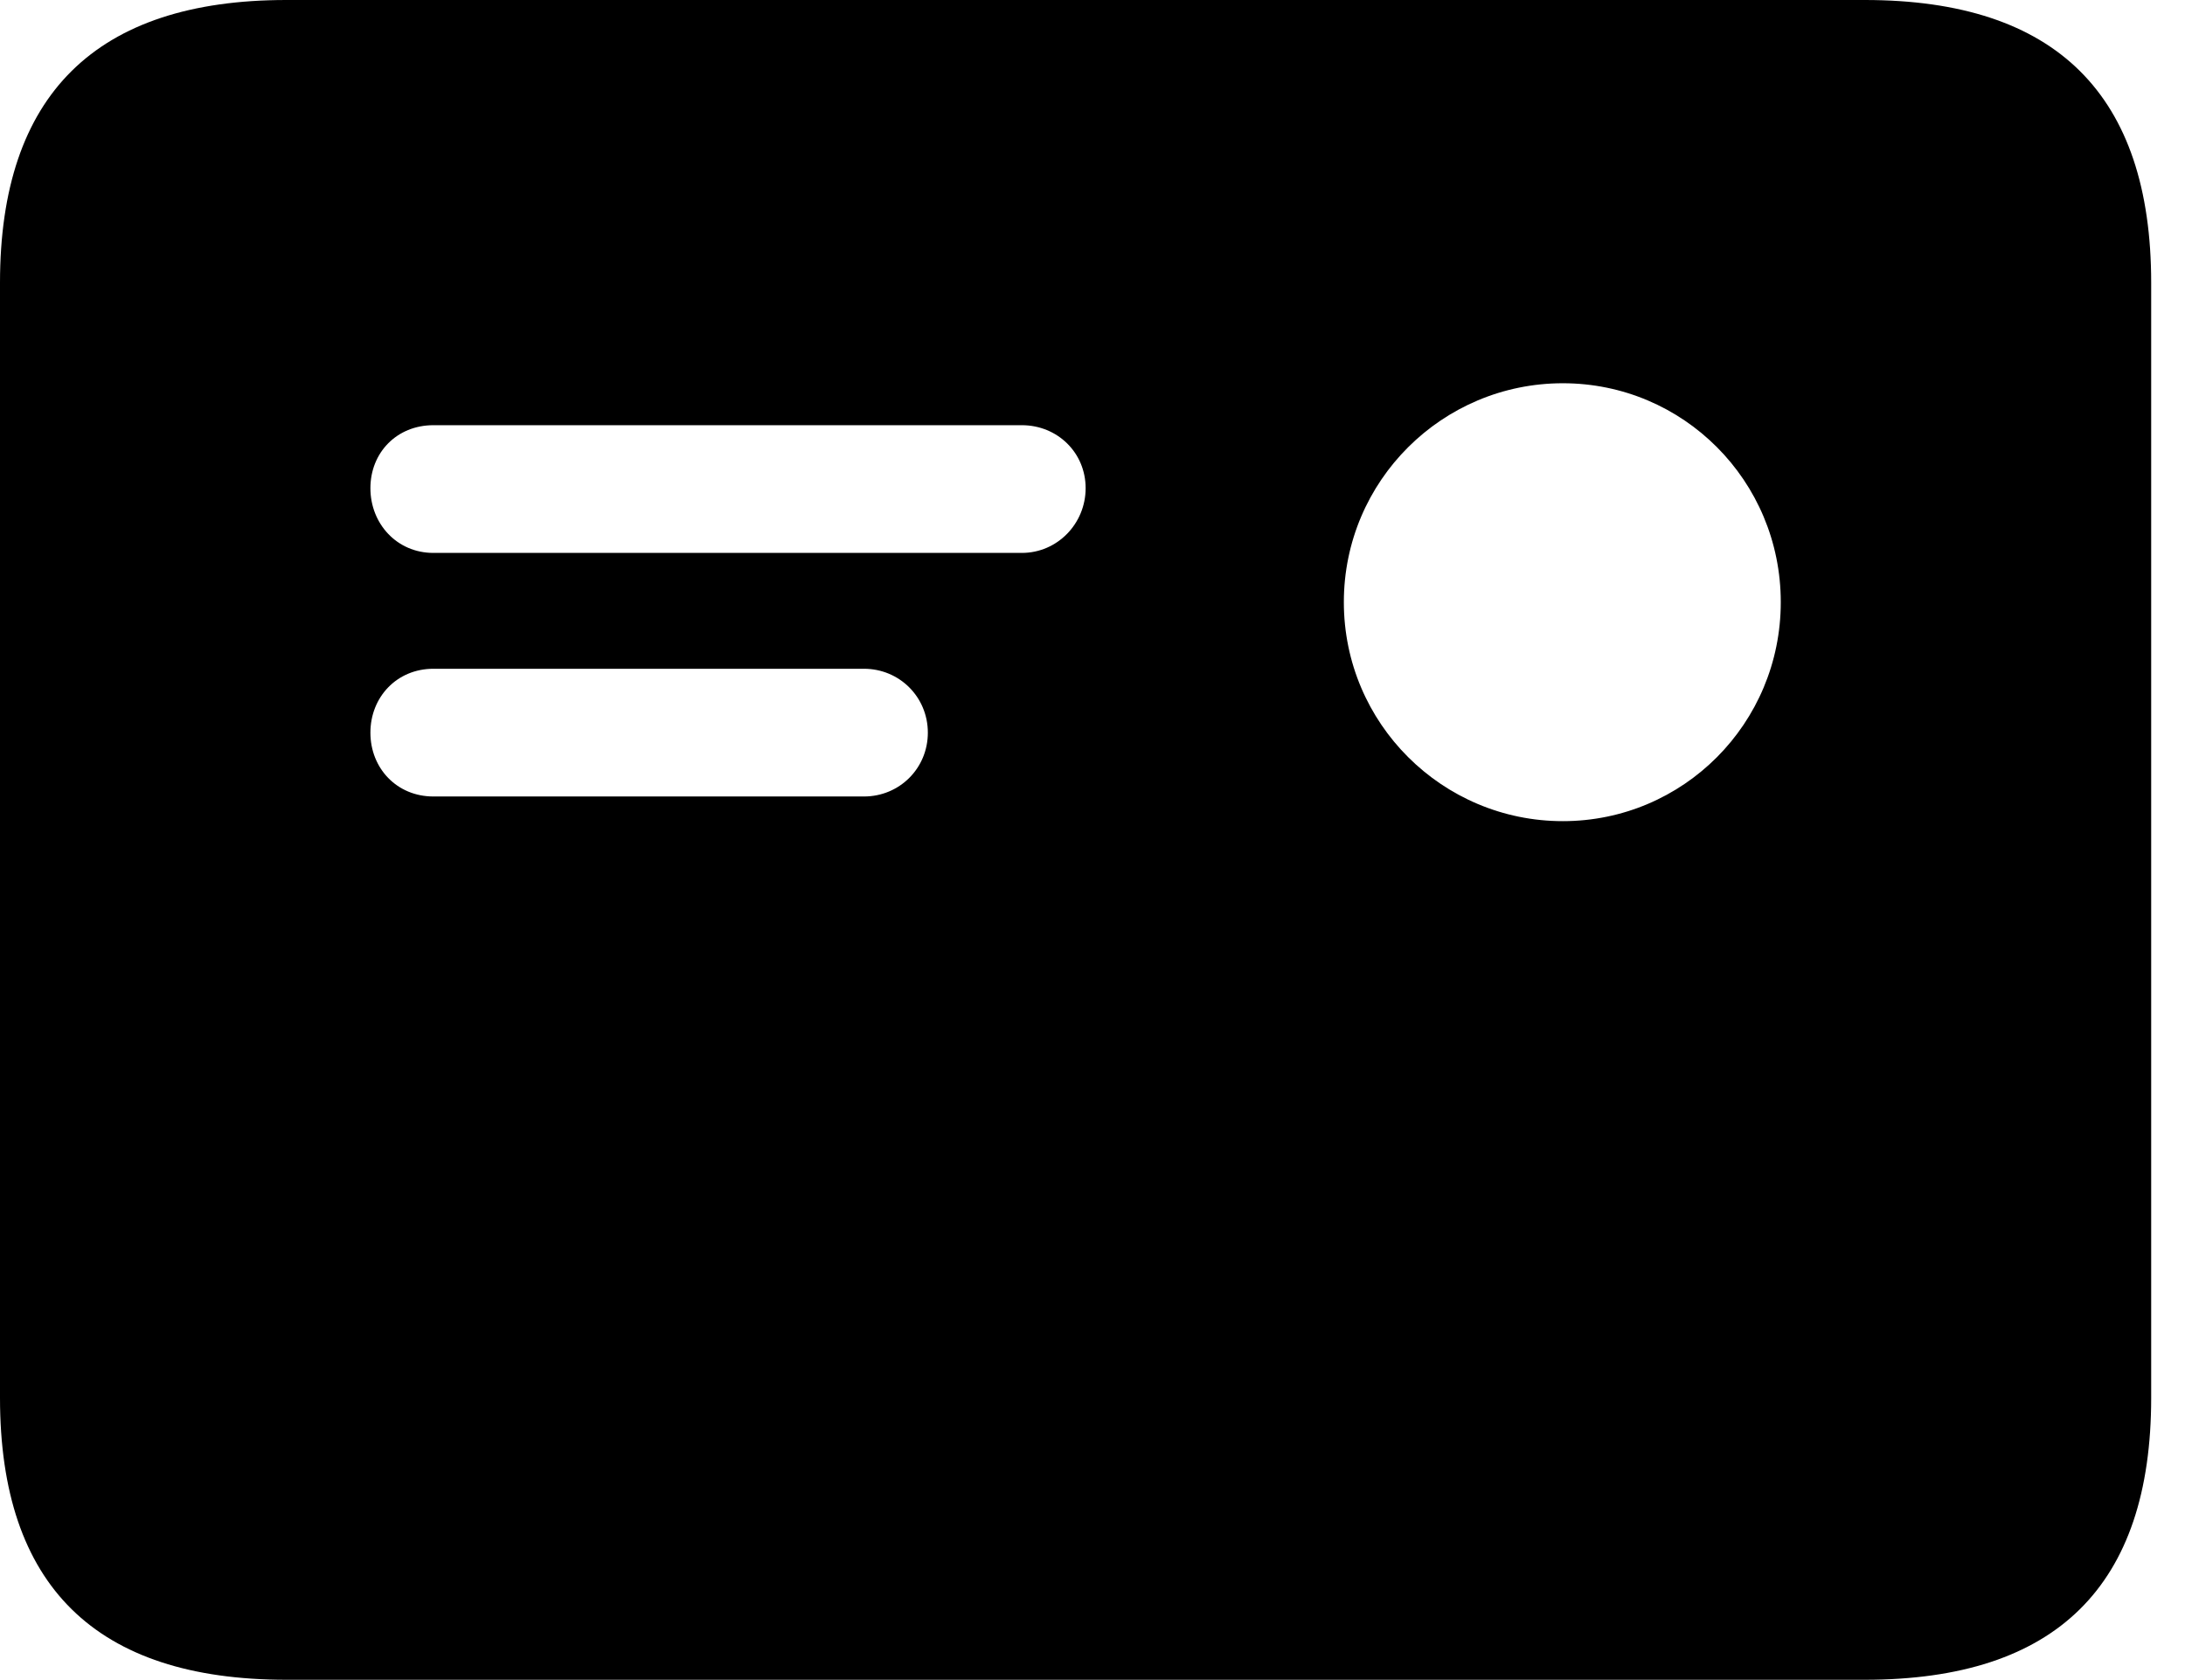 <svg version="1.1" xmlns="http://www.w3.org/2000/svg" xmlns:xlink="http://www.w3.org/1999/xlink" width="23.389" height="17.979" viewBox="0 0 23.389 17.979">
 <g>
  <rect height="17.979" opacity="0" width="23.389" x="0" y="0"/>
  <path d="M4.639 5.918C4.248 5.918 3.965 5.605 3.965 5.225C3.965 4.844 4.248 4.551 4.639 4.551L10.938 4.551C11.318 4.551 11.621 4.844 11.621 5.225C11.621 5.605 11.318 5.918 10.938 5.918ZM4.639 8.525C4.248 8.525 3.965 8.223 3.965 7.842C3.965 7.461 4.248 7.158 4.639 7.158L9.248 7.158C9.629 7.158 9.932 7.461 9.932 7.842C9.932 8.223 9.629 8.525 9.248 8.525ZM16.729 8.789C15.44 8.789 14.385 7.744 14.385 6.445C14.385 5.146 15.44 4.102 16.729 4.102C18.018 4.102 19.062 5.146 19.062 6.445C19.062 7.744 18.018 8.789 16.729 8.789ZM3.066 17.979L19.961 17.979C22.012 17.979 23.027 16.973 23.027 14.961L23.027 3.027C23.027 1.016 22.012 0 19.961 0L3.066 0C1.025 0 0 1.016 0 3.027L0 14.961C0 16.973 1.025 17.979 3.066 17.979Z" fill="currentColor"/>
 </g>
</svg>
